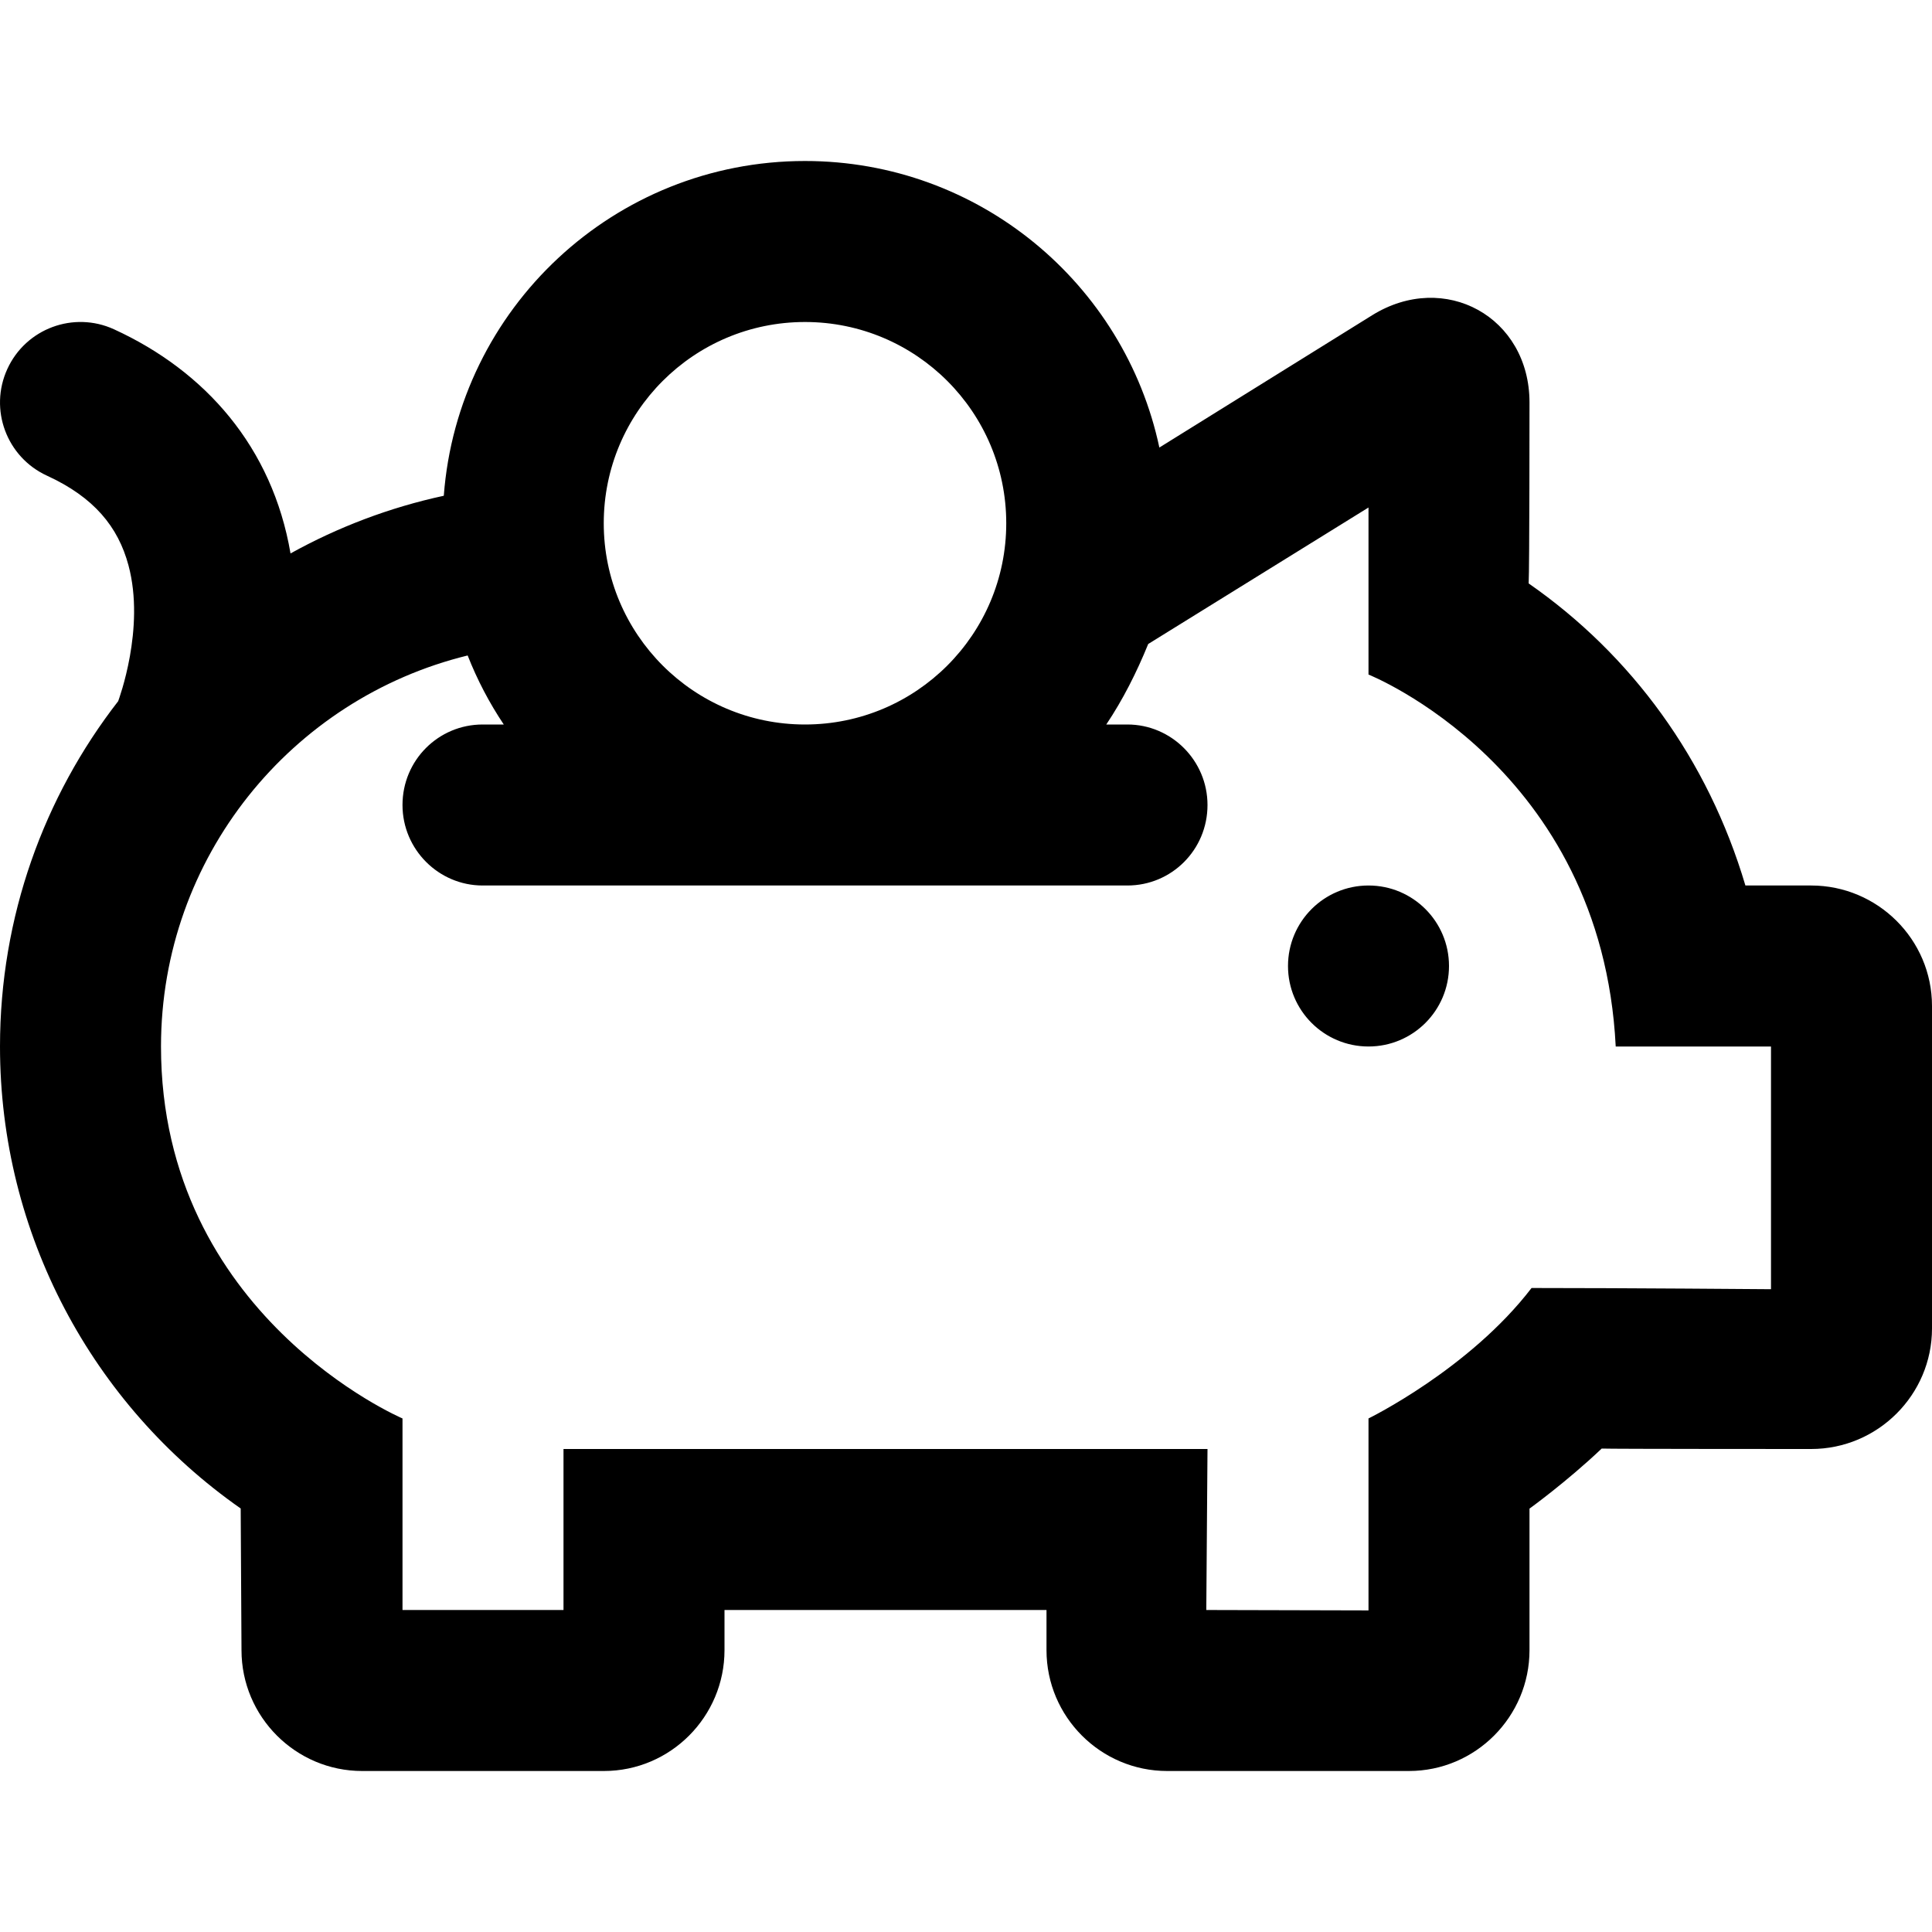 <?xml version="1.0" encoding="UTF-8"?>
<svg width="48px" height="48px" viewBox="0 0 48 48" version="1.1" xmlns="http://www.w3.org/2000/svg" xmlns:xlink="http://www.w3.org/1999/xlink">
    <!-- Generator: Sketch 43.2 (39069) - http://www.bohemiancoding.com/sketch -->
    <title>theicons.co/svg/finance-03</title>
    <desc>Created with Sketch.</desc>
    <defs></defs>
    <g id="The-Icons" stroke="none" stroke-width="1" fill="none" fill-rule="evenodd">
        <path d="M3.192,14.046 C2.935,13.085 2.331,12.352 1.167,11.818 C0.163,11.357 -0.278,10.17 0.183,9.166 C0.643,8.162 1.83,7.722 2.834,8.182 C5.098,9.22 6.766,11.105 7.218,13.75 C8.394,13.098 9.673,12.609 11.026,12.317 C11.375,7.665 15.26,4 20,4 C24.326,4 27.938,7.051 28.804,11.119 L34.088,7.834 C35.891,6.713 38,7.873 38,10.001 C38,10.001 38,14.151 37.979,14.495 C40.534,16.271 42.435,18.867 43.364,22 C43.811,22 44.998,22 44.998,22 C46.646,22 48,23.338 48,24.995 L48,33.005 C48,34.652 46.653,36 44.998,36 C44.998,36 40,36 39.794,35.989 C38.92,36.818 38,37.481 38,37.481 L38,40.998 C38,42.647 36.661,44 35.003,44 L28.998,44 C27.346,44 26,42.653 26,40.998 L26,40 L18,40 L18,40.998 C18,42.647 16.661,44 15.003,44 L8.998,44 C7.346,44 6,42.653 6,40.998 C6,40.998 5.98,37.815 5.98,37.478 C2.282,34.891 0,30.643 0,26 C0,22.767 1.096,19.79 2.936,17.421 C2.949,17.381 3.613,15.614 3.192,14.046 Z M27.485,18 L28.01,18 C29.102,18 30,18.895 30,20 C30,21.112 29.109,22 28.01,22 L11.991,22 C10.899,22 10,21.105 10,20 C10,18.888 10.892,18 11.991,18 L12.516,18 C12.159,17.466 11.857,16.892 11.619,16.285 C7.246,17.354 4,21.297 4,26 C4,32.687 10,35.241 10,35.241 L10,40 L14,40 L14,36 L30,36 L29.97,40 L34,40.01 L34,35.241 C34,35.241 36.506,34.016 38.051,32 C40.43,32 44,32.03 44,32.03 L44,26 C44,26 41.205,26 40.142,26 C39.794,19.061 34,16.759 34,16.759 L34,12.609 L28.527,16 C28.237,16.712 27.898,17.383 27.485,18 Z M34,26 C32.896,26 32,25.105 32,24 C32,22.895 32.896,22 34,22 C35.105,22 36,22.895 36,24 C36,25.105 35.105,26 34,26 Z M20,18 C22.762,18 25,15.761 25,13 C25,10.239 22.762,8 20,8 C17.239,8 15,10.239 15,13 C15,15.761 17.239,18 20,18 Z" id="Combined-Shape" fill="#000000"></path>
    </g>
</svg>